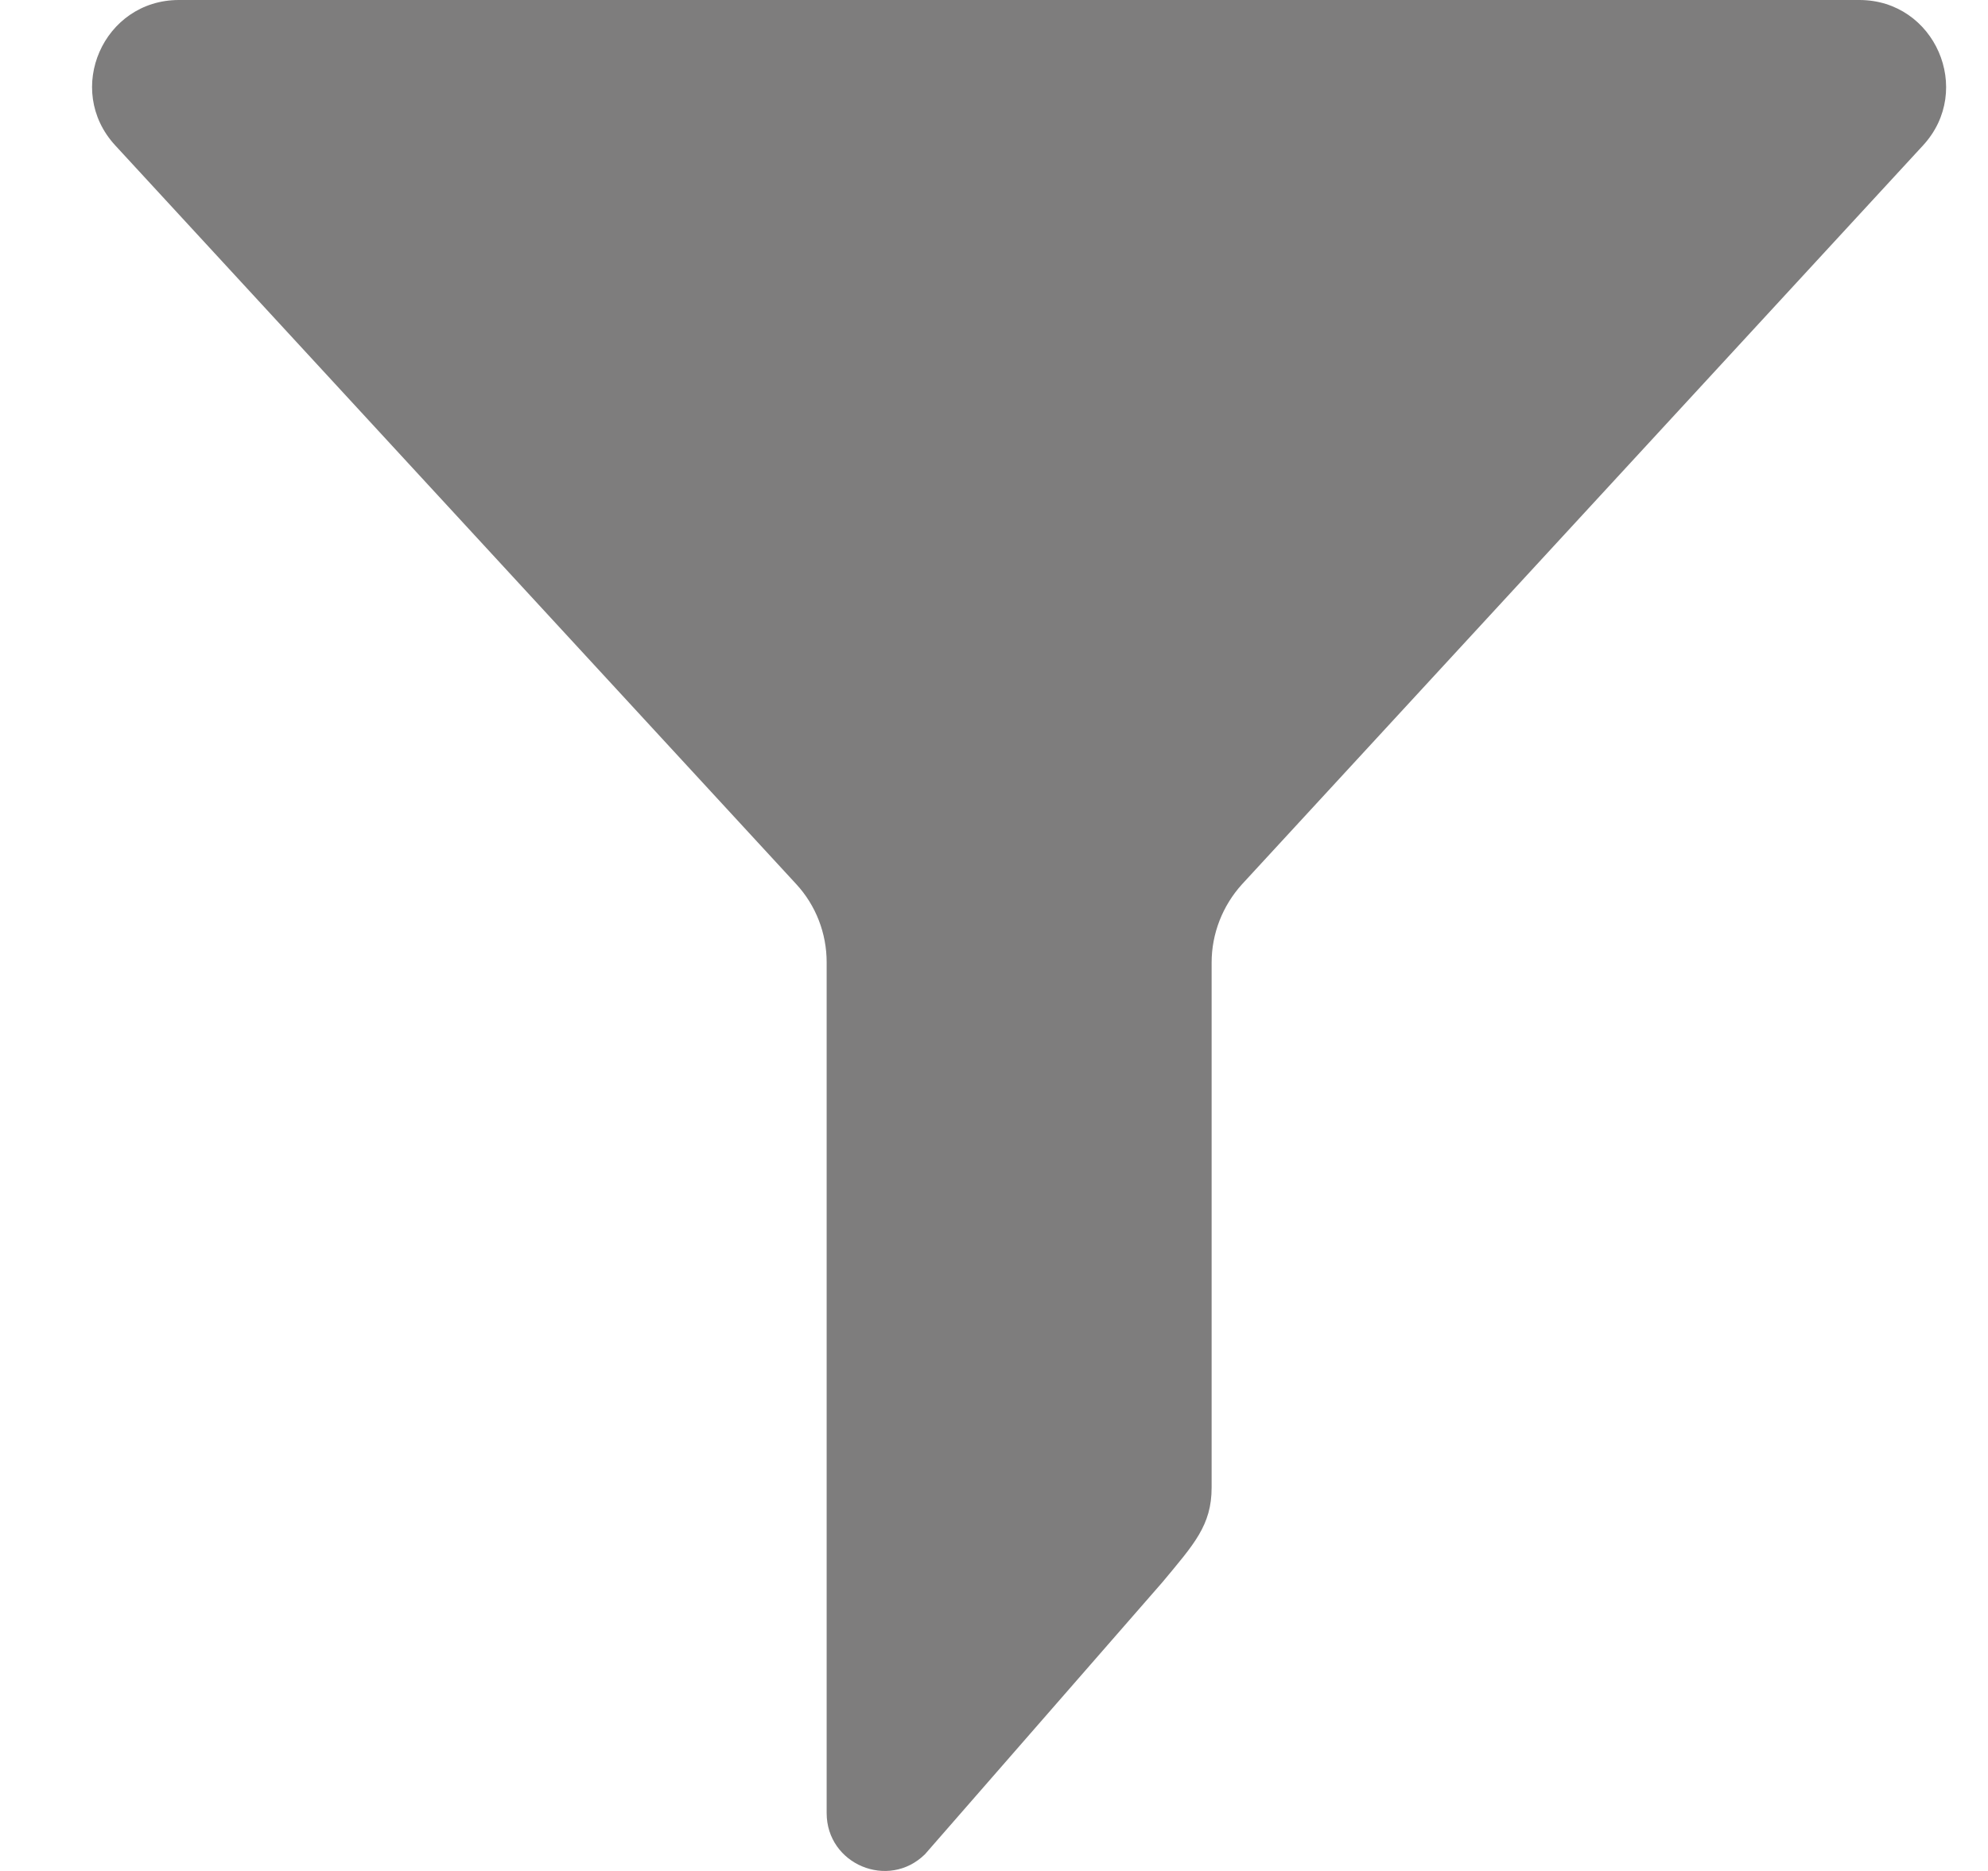 <svg width="17" height="16" viewBox="0 0 17 16" fill="none" xmlns="http://www.w3.org/2000/svg">
<path d="M6.809 7.561C6.977 7.743 7.069 7.982 7.069 8.229V15.505C7.069 15.943 7.597 16.165 7.91 15.857L9.94 13.531C10.211 13.205 10.361 13.044 10.361 12.721V8.231C10.361 7.984 10.455 7.745 10.621 7.562L16.445 1.243C16.881 0.769 16.546 0 15.9 0H1.53C0.884 0 0.547 0.767 0.985 1.243L6.809 7.561Z" fill="#7E7D7D"/>
</svg>
